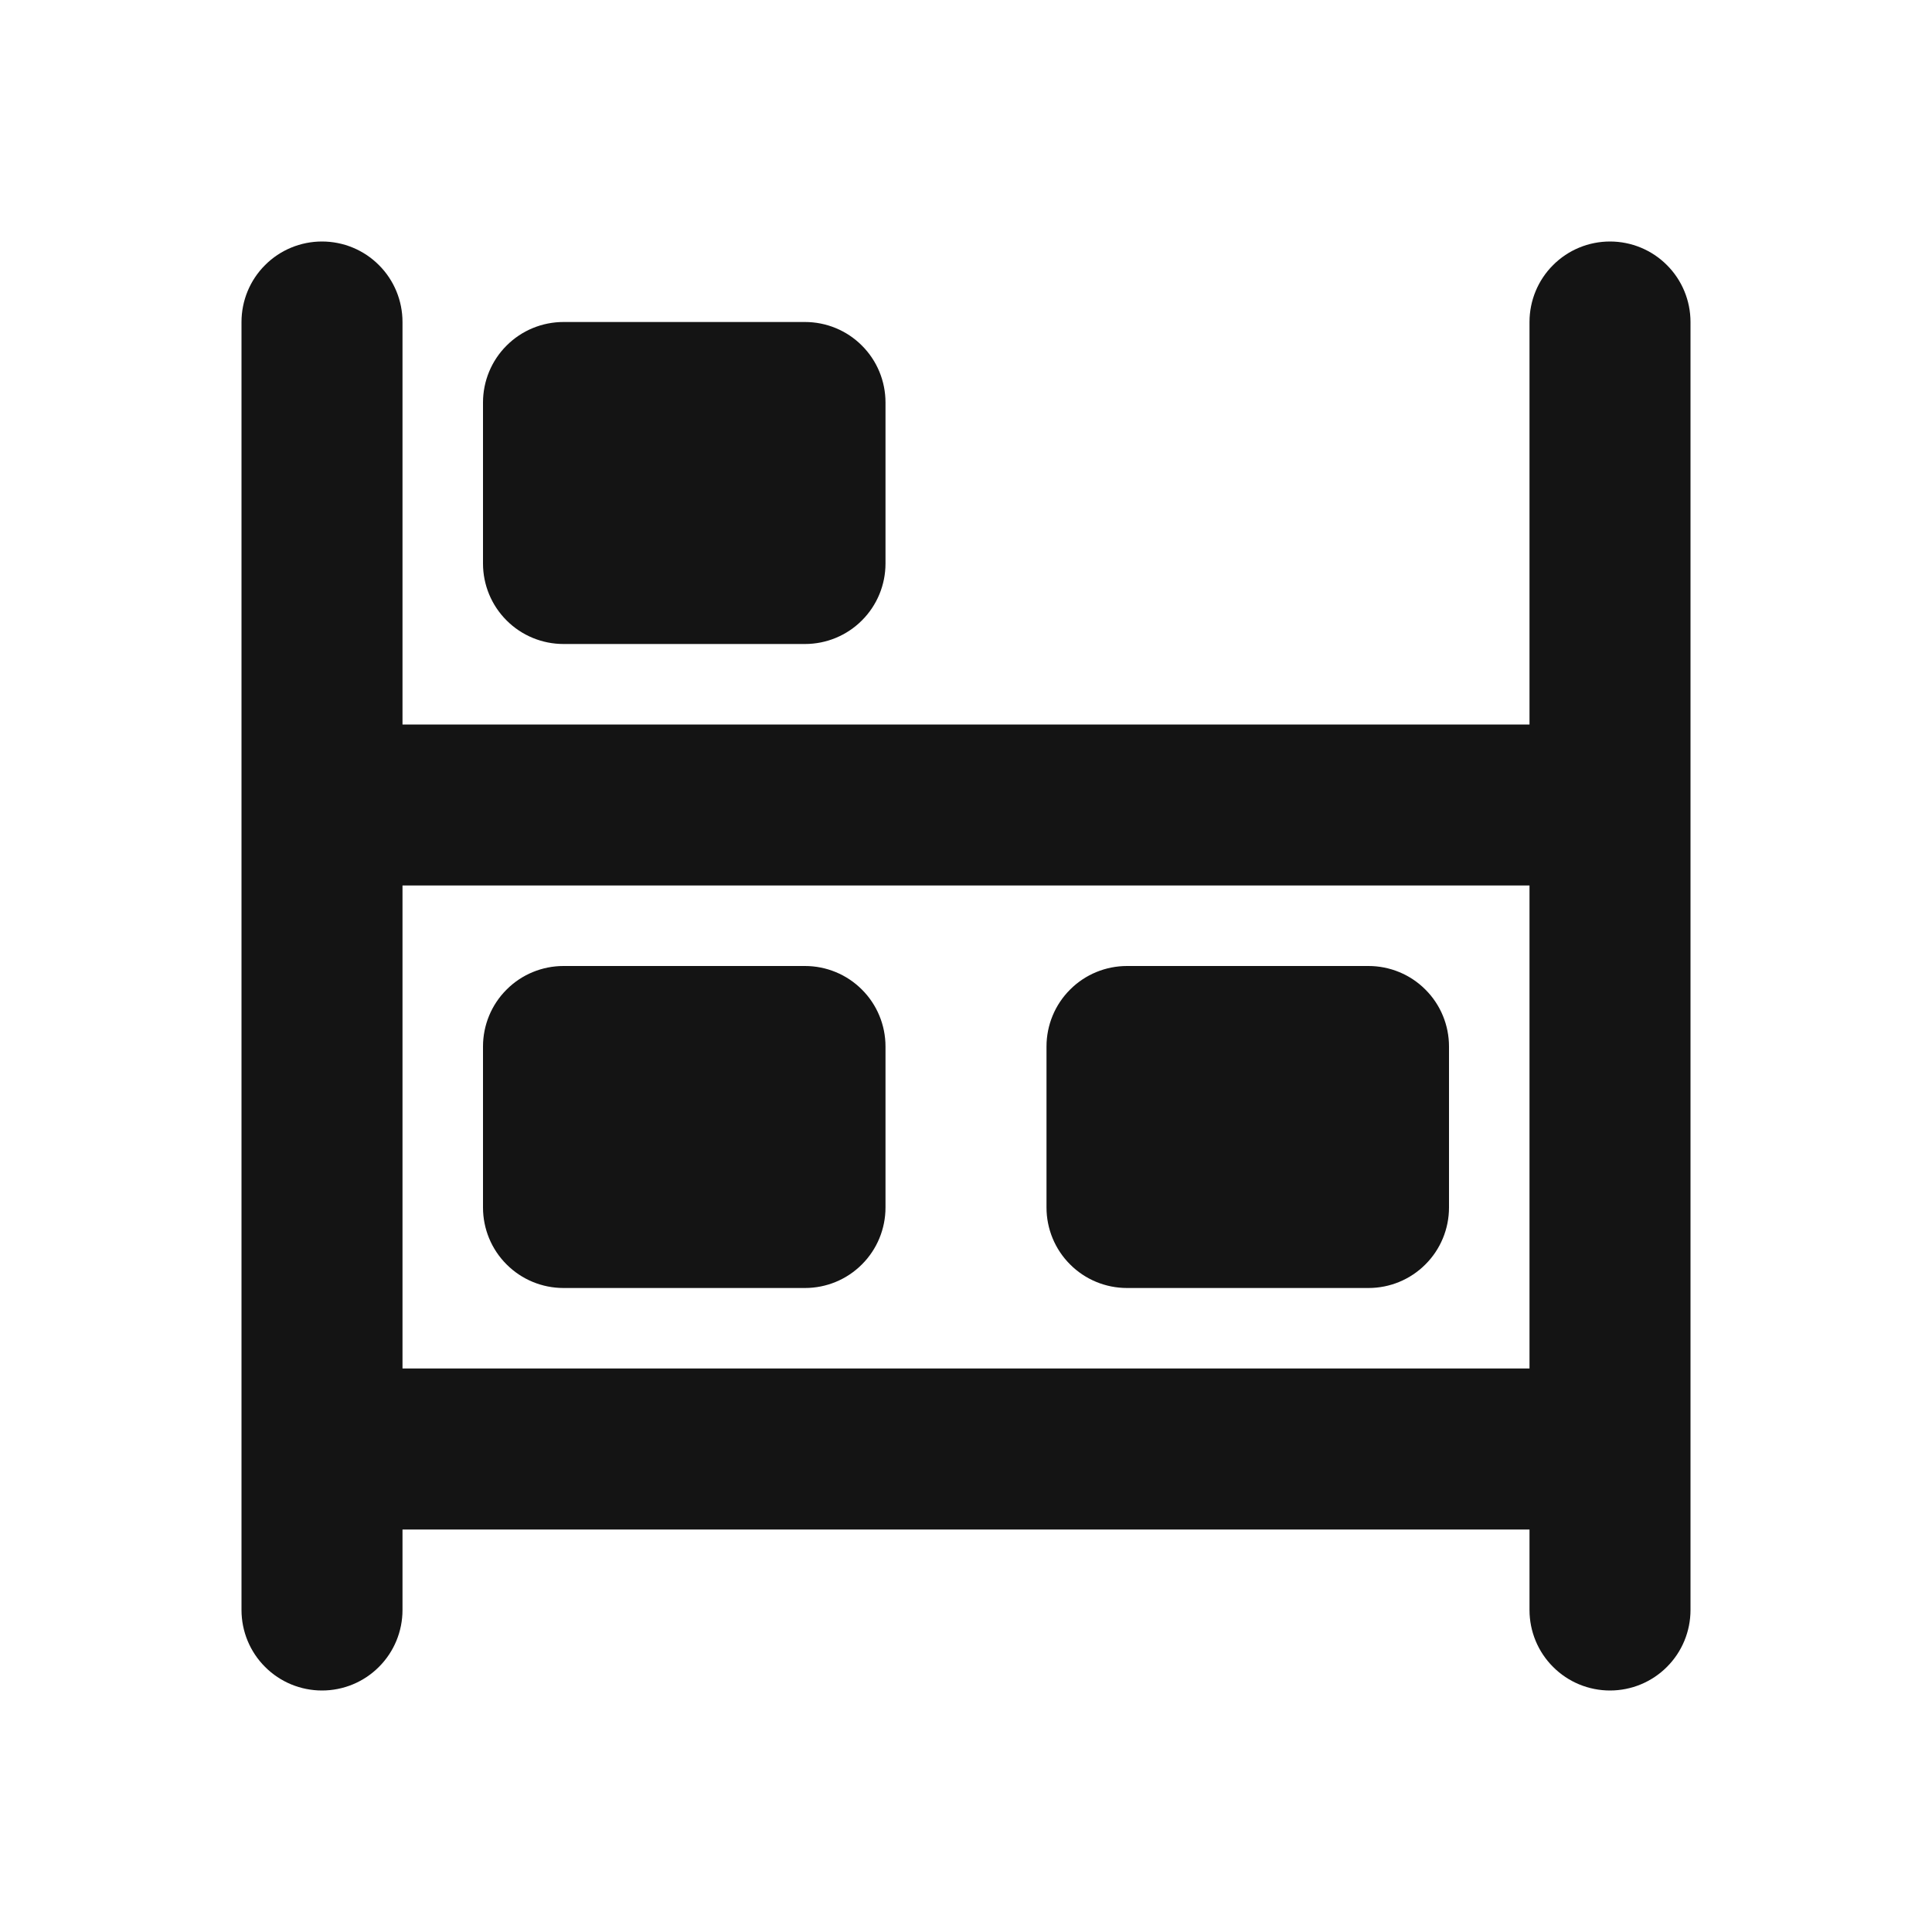 <svg width="24" height="24" viewBox="0 0 24 24" fill="none" xmlns="http://www.w3.org/2000/svg">
<path d="M7 8H10C10.265 8 10.52 7.895 10.707 7.707C10.895 7.52 11 7.265 11 7V5C11 4.735 10.895 4.48 10.707 4.293C10.52 4.105 10.265 4 10 4H7C6.735 4 6.48 4.105 6.293 4.293C6.105 4.48 6 4.735 6 5V7C6 7.265 6.105 7.52 6.293 7.707C6.48 7.895 6.735 8 7 8ZM14 16H17C17.265 16 17.52 15.895 17.707 15.707C17.895 15.52 18 15.265 18 15V13C18 12.735 17.895 12.48 17.707 12.293C17.52 12.105 17.265 12 17 12H14C13.735 12 13.48 12.105 13.293 12.293C13.105 12.48 13 12.735 13 13V15C13 15.265 13.105 15.52 13.293 15.707C13.48 15.895 13.735 16 14 16ZM7 16H10C10.265 16 10.52 15.895 10.707 15.707C10.895 15.52 11 15.265 11 15V13C11 12.735 10.895 12.48 10.707 12.293C10.52 12.105 10.265 12 10 12H7C6.735 12 6.48 12.105 6.293 12.293C6.105 12.48 6 12.735 6 13V15C6 15.265 6.105 15.52 6.293 15.707C6.48 15.895 6.735 16 7 16ZM20 3C19.735 3 19.48 3.105 19.293 3.293C19.105 3.48 19 3.735 19 4V9H5V4C5 3.735 4.895 3.48 4.707 3.293C4.52 3.105 4.265 3 4 3C3.735 3 3.48 3.105 3.293 3.293C3.105 3.48 3 3.735 3 4V20C3 20.265 3.105 20.52 3.293 20.707C3.48 20.895 3.735 21 4 21C4.265 21 4.52 20.895 4.707 20.707C4.895 20.52 5 20.265 5 20V19H19V20C19 20.265 19.105 20.52 19.293 20.707C19.48 20.895 19.735 21 20 21C20.265 21 20.52 20.895 20.707 20.707C20.895 20.52 21 20.265 21 20V4C21 3.735 20.895 3.48 20.707 3.293C20.52 3.105 20.265 3 20 3ZM19 17H5V11H19V17Z" fill="#141414"/>
</svg>
